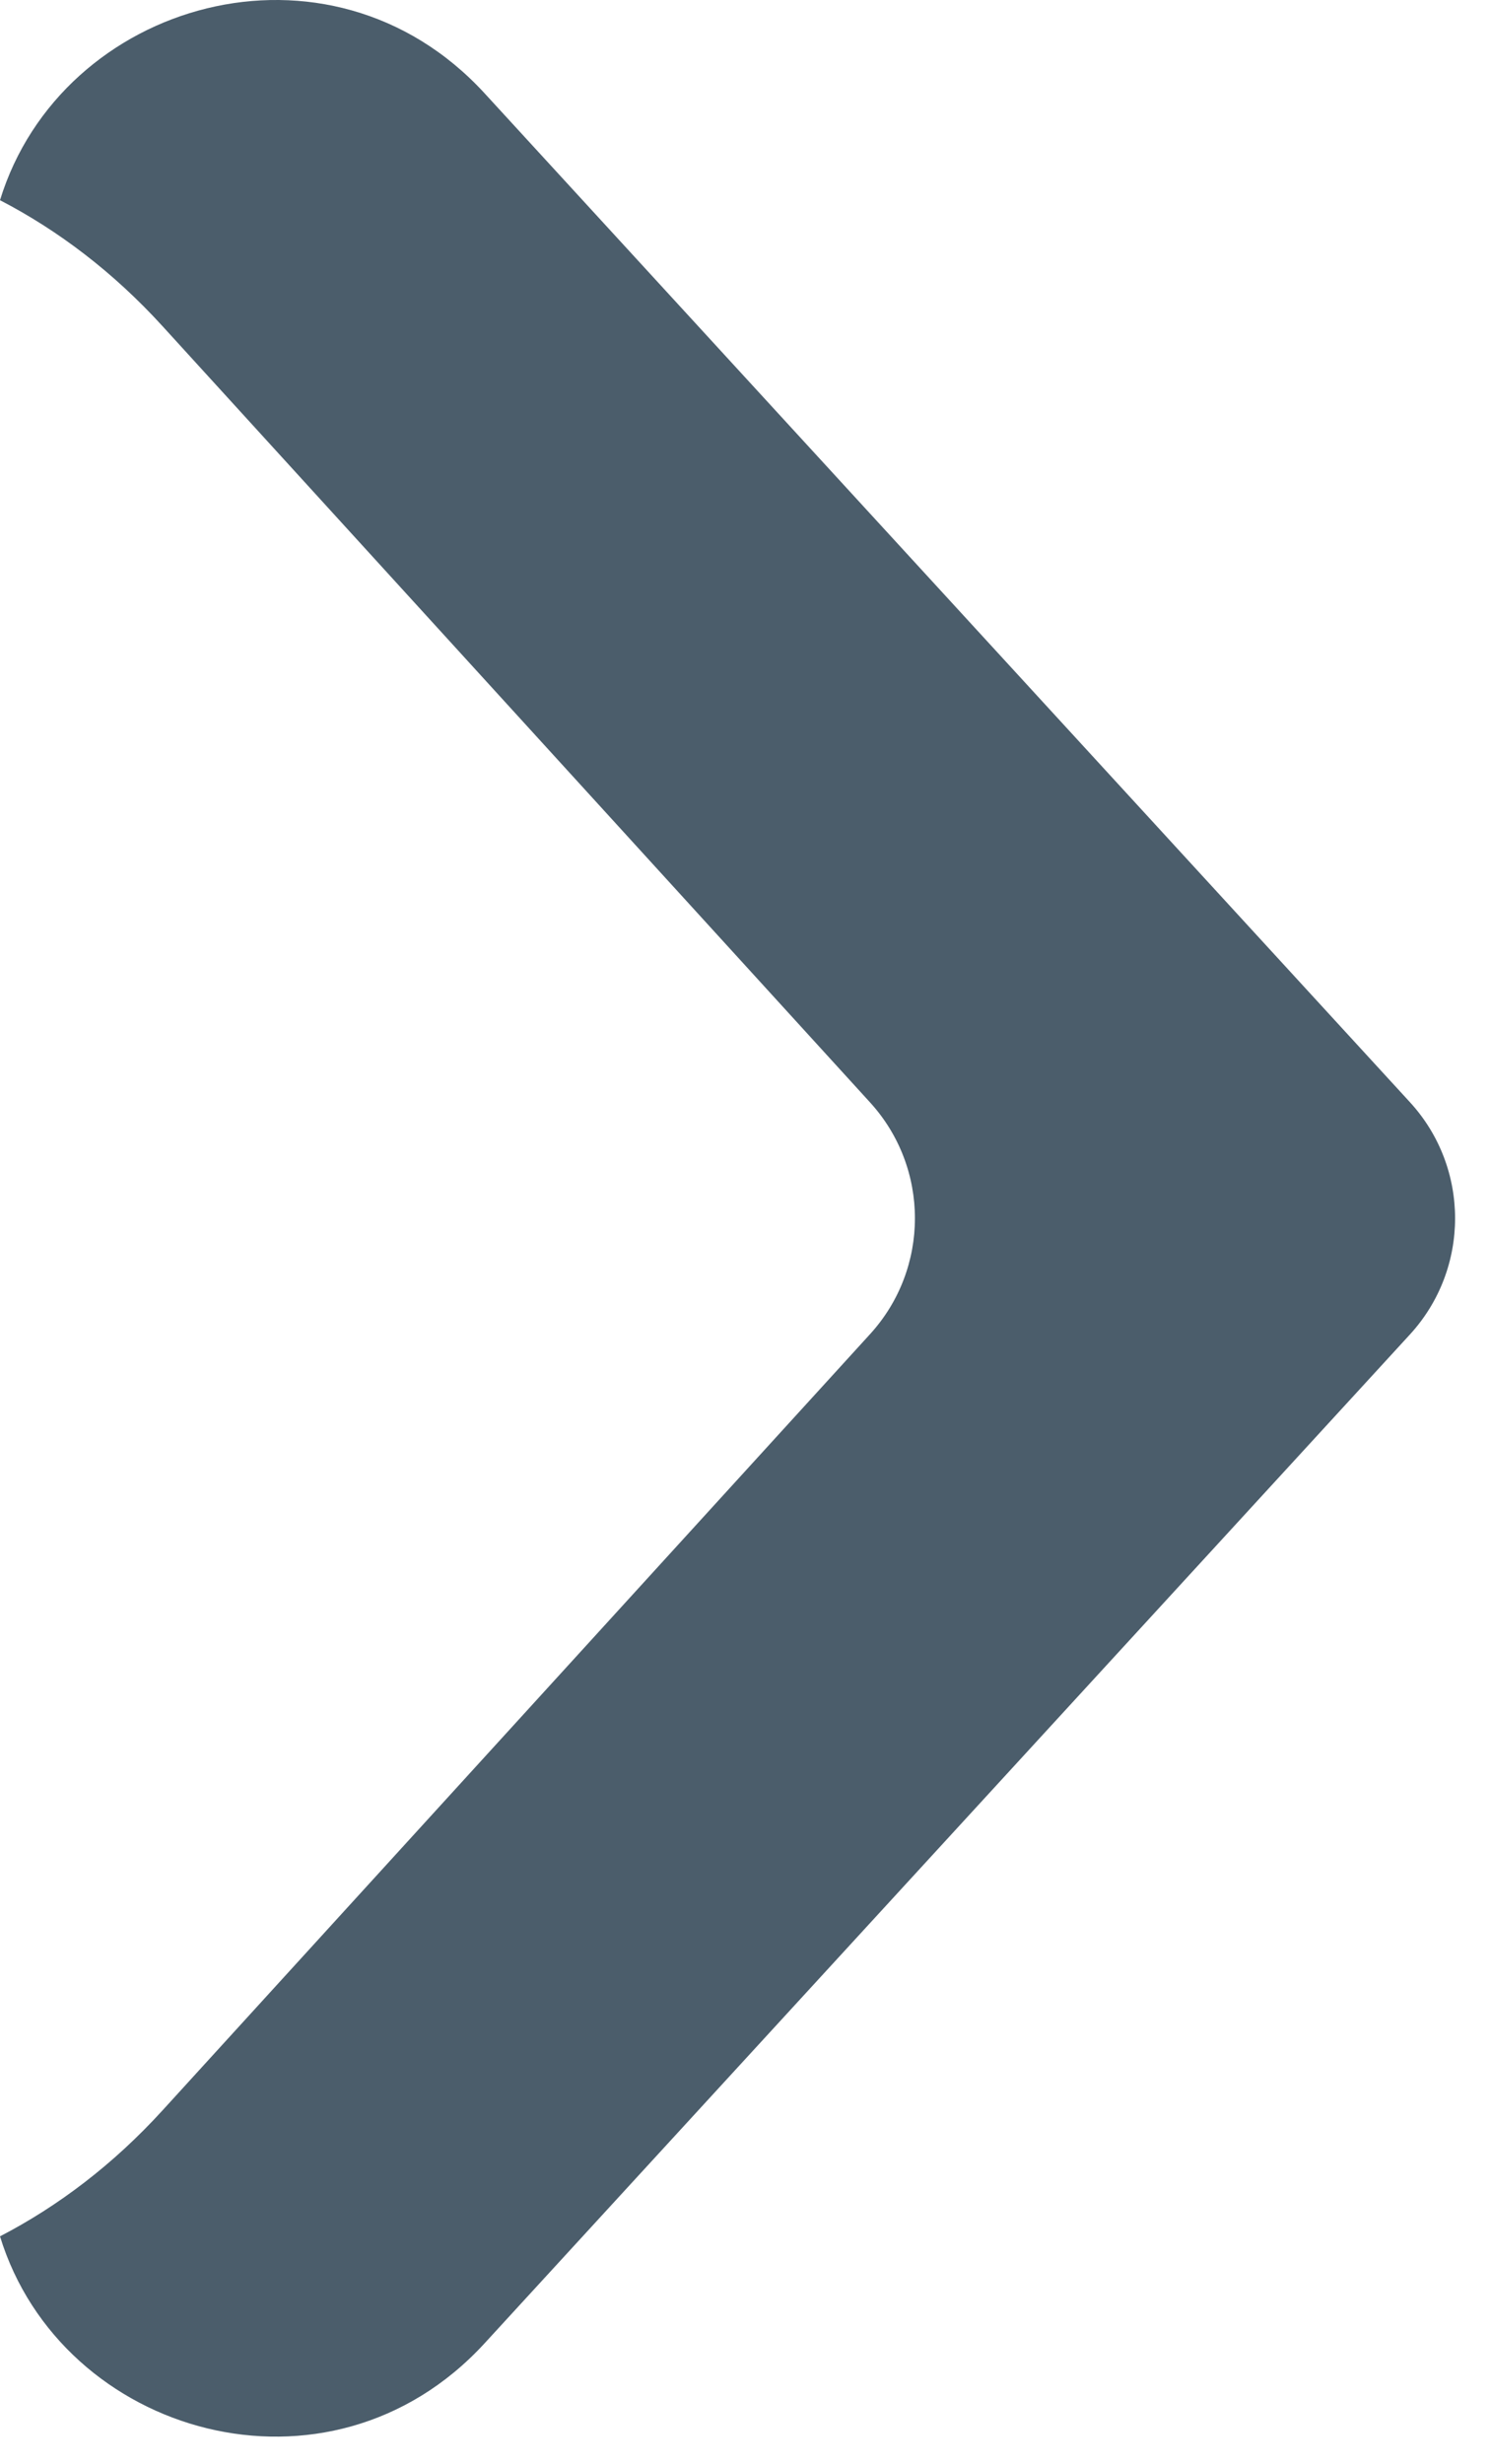<svg width="26" height="43" viewBox="0 0 26 43" fill="none" xmlns="http://www.w3.org/2000/svg">
<path d="M0 39.031C1.016 38.504 1.978 37.776 2.839 36.831L15.193 23.284C16.237 22.139 16.237 20.386 15.193 19.241L2.839 5.694C1.978 4.749 1.016 4.021 0 3.494C1.07 0.012 5.745 -1.331 8.462 1.629L24.618 19.235C25.671 20.382 25.671 22.144 24.618 23.292L8.462 40.897C5.744 43.858 1.069 42.514 0 39.031Z" fill="#4B5D6B"/>
</svg>
